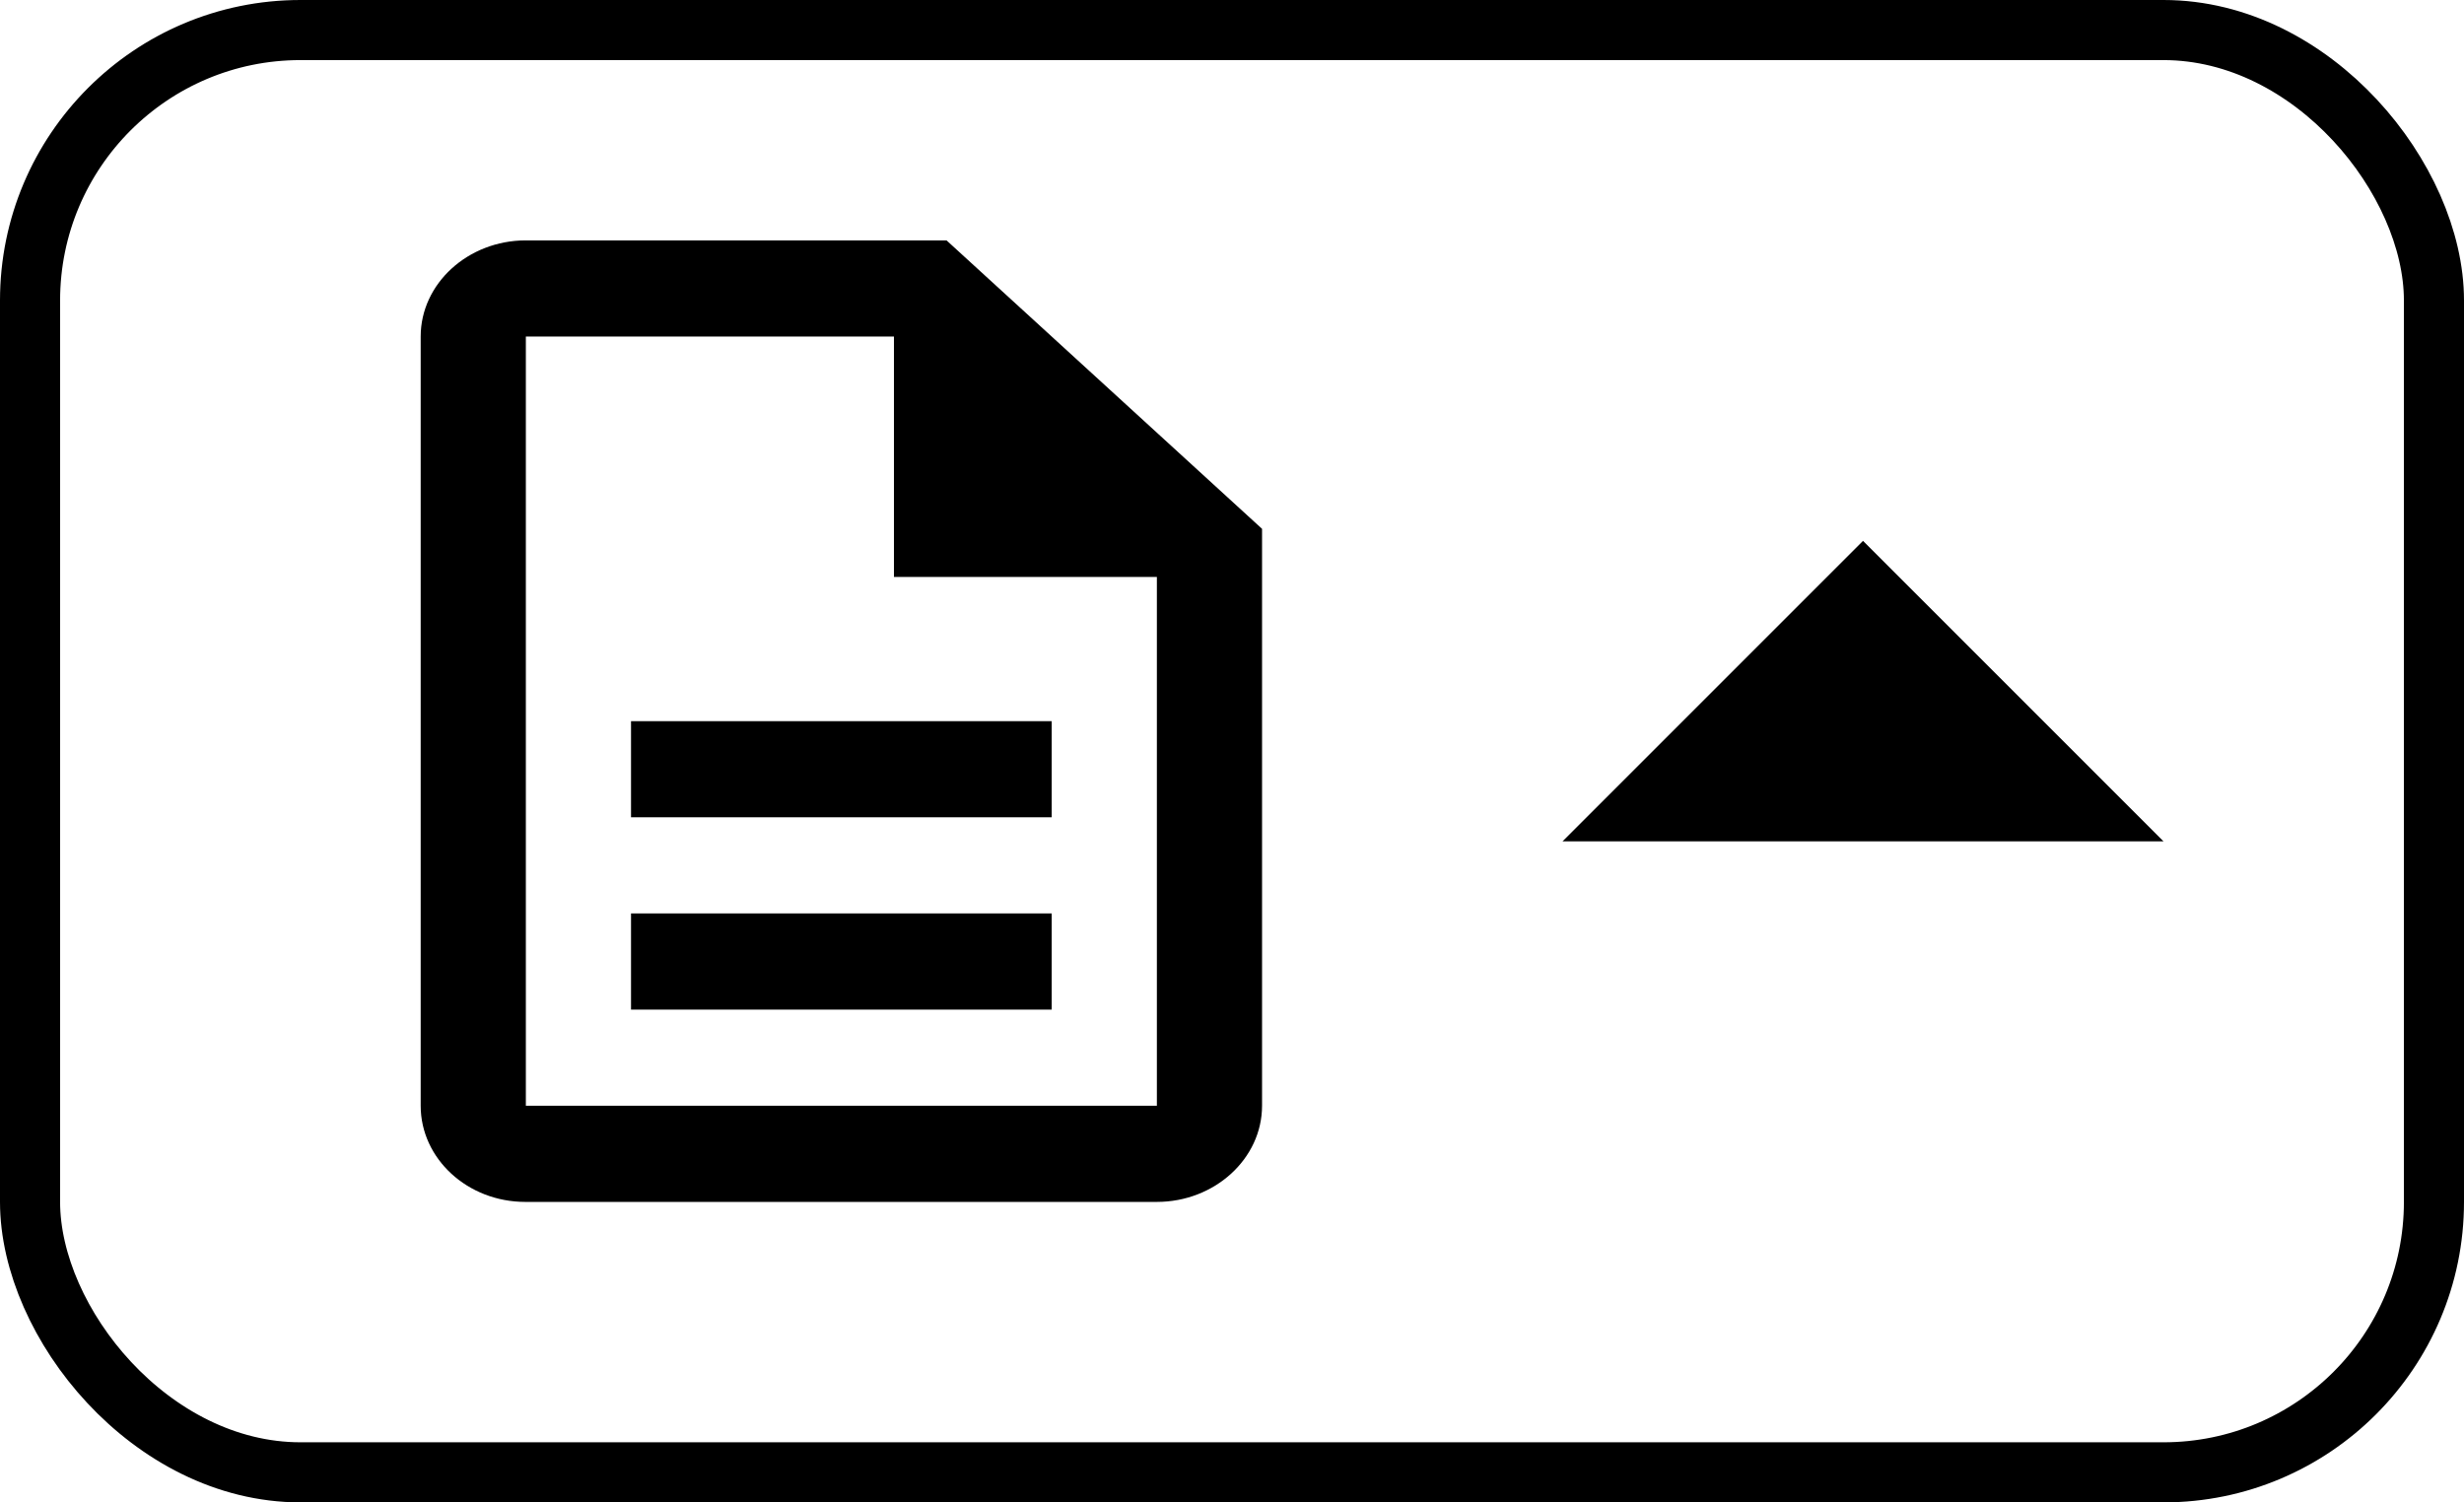 <svg width="41" height="25" viewBox="0 0 41 25" fill="none" xmlns="http://www.w3.org/2000/svg">
<rect x="0.5" y="0.5" width="40" height="24" rx="4.5" stroke="black"/>
<path d="M10.5 15.2H17.5V16.8H10.5V15.2ZM10.5 12H17.5V13.6H10.5V12ZM15.75 4H8.75C7.787 4 7 4.72 7 5.6V18.4C7 19.28 7.779 20 8.741 20H19.25C20.212 20 21 19.28 21 18.4V8.8L15.75 4ZM19.25 18.4H8.75V5.6H14.875V9.6H19.25V18.4Z" fill="black"/>
<path d="M36 14L31 9L26 14H36Z" fill="black"/>
</svg>
